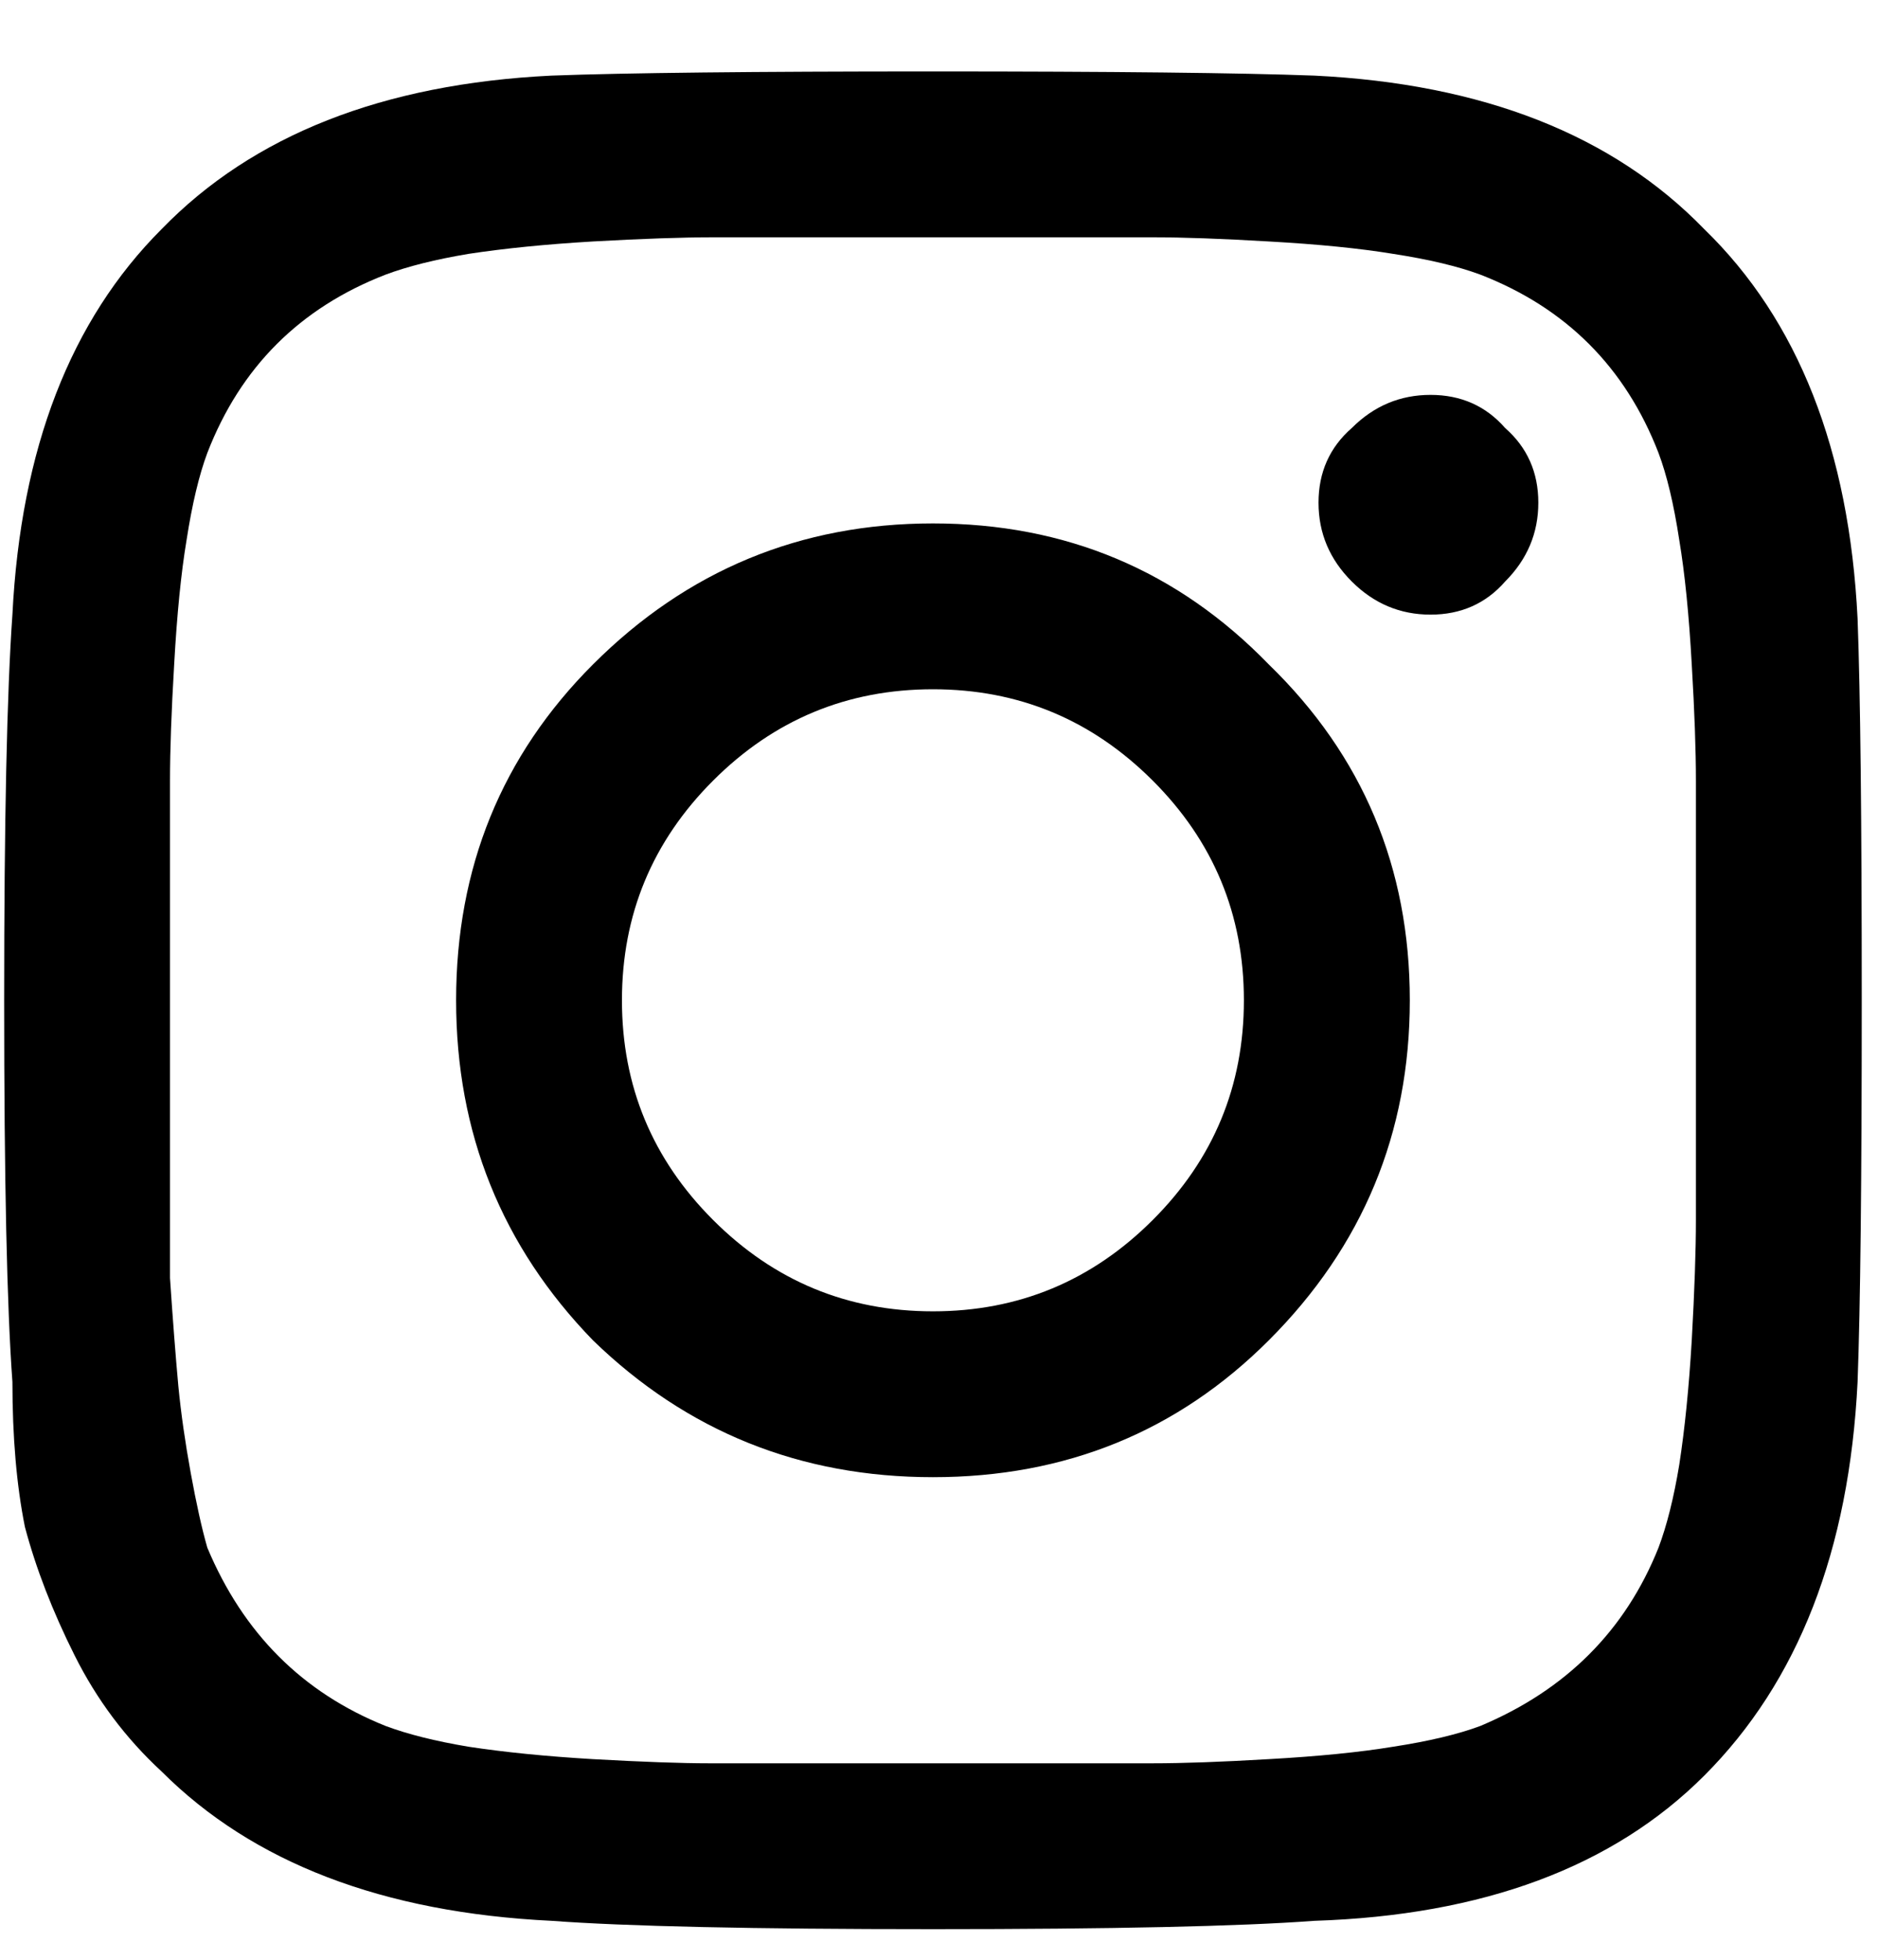 <svg width="23" height="24" viewBox="0 0 23 24" fill="none" xmlns="http://www.w3.org/2000/svg">
    <path d="M7.262 8.137C8.413 6.986 9.801 6.41 11.426 6.41C13.051 6.41 14.422 6.986 15.539 8.137C16.69 9.254 17.266 10.625 17.266 12.25C17.266 13.875 16.69 15.263 15.539 16.414C14.422 17.531 13.051 18.09 11.426 18.09C9.801 18.09 8.413 17.531 7.262 16.414C6.145 15.263 5.586 13.875 5.586 12.25C5.586 10.625 6.145 9.254 7.262 8.137ZM8.734 14.941C9.479 15.686 10.376 16.059 11.426 16.059C12.475 16.059 13.372 15.686 14.117 14.941C14.862 14.197 15.234 13.3 15.234 12.25C15.234 11.2 14.862 10.303 14.117 9.559C13.372 8.814 12.475 8.441 11.426 8.441C10.376 8.441 9.479 8.814 8.734 9.559C7.99 10.303 7.617 11.2 7.617 12.25C7.617 13.3 7.99 14.197 8.734 14.941ZM18.434 5.242C18.704 5.479 18.84 5.784 18.84 6.156C18.84 6.529 18.704 6.85 18.434 7.121C18.197 7.392 17.892 7.527 17.52 7.527C17.147 7.527 16.826 7.392 16.555 7.121C16.284 6.85 16.148 6.529 16.148 6.156C16.148 5.784 16.284 5.479 16.555 5.242C16.826 4.971 17.147 4.836 17.52 4.836C17.892 4.836 18.197 4.971 18.434 5.242ZM22.75 7.578C22.784 8.492 22.801 10.05 22.801 12.25C22.801 14.45 22.784 16.008 22.75 16.922C22.648 18.987 22.022 20.595 20.871 21.746C19.754 22.863 18.163 23.456 16.098 23.523C15.184 23.591 13.626 23.625 11.426 23.625C9.225 23.625 7.668 23.591 6.754 23.523C4.689 23.422 3.098 22.812 1.98 21.695C1.54 21.289 1.185 20.815 0.914 20.273C0.643 19.732 0.44 19.207 0.305 18.699C0.203 18.191 0.152 17.599 0.152 16.922C0.085 16.008 0.051 14.45 0.051 12.25C0.051 10.05 0.085 8.475 0.152 7.527C0.254 5.496 0.863 3.922 1.98 2.805C3.098 1.654 4.689 1.027 6.754 0.926C7.668 0.892 9.225 0.875 11.426 0.875C13.626 0.875 15.184 0.892 16.098 0.926C18.163 1.027 19.754 1.654 20.871 2.805C22.022 3.922 22.648 5.513 22.75 7.578ZM20.312 18.953C20.414 18.682 20.499 18.344 20.566 17.938C20.634 17.497 20.685 16.99 20.719 16.414C20.753 15.805 20.77 15.314 20.77 14.941C20.77 14.569 20.77 14.044 20.77 13.367C20.77 12.69 20.77 12.318 20.77 12.25C20.77 12.148 20.77 11.776 20.77 11.133C20.77 10.456 20.77 9.931 20.77 9.559C20.77 9.186 20.753 8.712 20.719 8.137C20.685 7.527 20.634 7.02 20.566 6.613C20.499 6.173 20.414 5.818 20.312 5.547C19.906 4.497 19.178 3.77 18.129 3.363C17.858 3.262 17.503 3.177 17.062 3.109C16.656 3.042 16.148 2.991 15.539 2.957C14.963 2.923 14.49 2.906 14.117 2.906C13.779 2.906 13.254 2.906 12.543 2.906C11.866 2.906 11.493 2.906 11.426 2.906C11.358 2.906 10.986 2.906 10.309 2.906C9.632 2.906 9.107 2.906 8.734 2.906C8.362 2.906 7.871 2.923 7.262 2.957C6.686 2.991 6.178 3.042 5.738 3.109C5.332 3.177 4.993 3.262 4.723 3.363C3.673 3.77 2.945 4.497 2.539 5.547C2.438 5.818 2.353 6.173 2.285 6.613C2.217 7.02 2.167 7.527 2.133 8.137C2.099 8.712 2.082 9.186 2.082 9.559C2.082 9.897 2.082 10.422 2.082 11.133C2.082 11.81 2.082 12.182 2.082 12.25C2.082 12.385 2.082 12.707 2.082 13.215C2.082 13.689 2.082 14.095 2.082 14.434C2.082 14.738 2.082 15.145 2.082 15.652C2.116 16.16 2.15 16.6 2.184 16.973C2.217 17.311 2.268 17.667 2.336 18.039C2.404 18.412 2.471 18.716 2.539 18.953C2.979 20.003 3.707 20.73 4.723 21.137C4.993 21.238 5.332 21.323 5.738 21.391C6.178 21.458 6.686 21.509 7.262 21.543C7.871 21.577 8.345 21.594 8.684 21.594C9.056 21.594 9.581 21.594 10.258 21.594C10.969 21.594 11.358 21.594 11.426 21.594C11.527 21.594 11.9 21.594 12.543 21.594C13.22 21.594 13.745 21.594 14.117 21.594C14.49 21.594 14.963 21.577 15.539 21.543C16.148 21.509 16.656 21.458 17.062 21.391C17.503 21.323 17.858 21.238 18.129 21.137C19.178 20.697 19.906 19.969 20.312 18.953Z" fill="currentcolor"/>
</svg>
